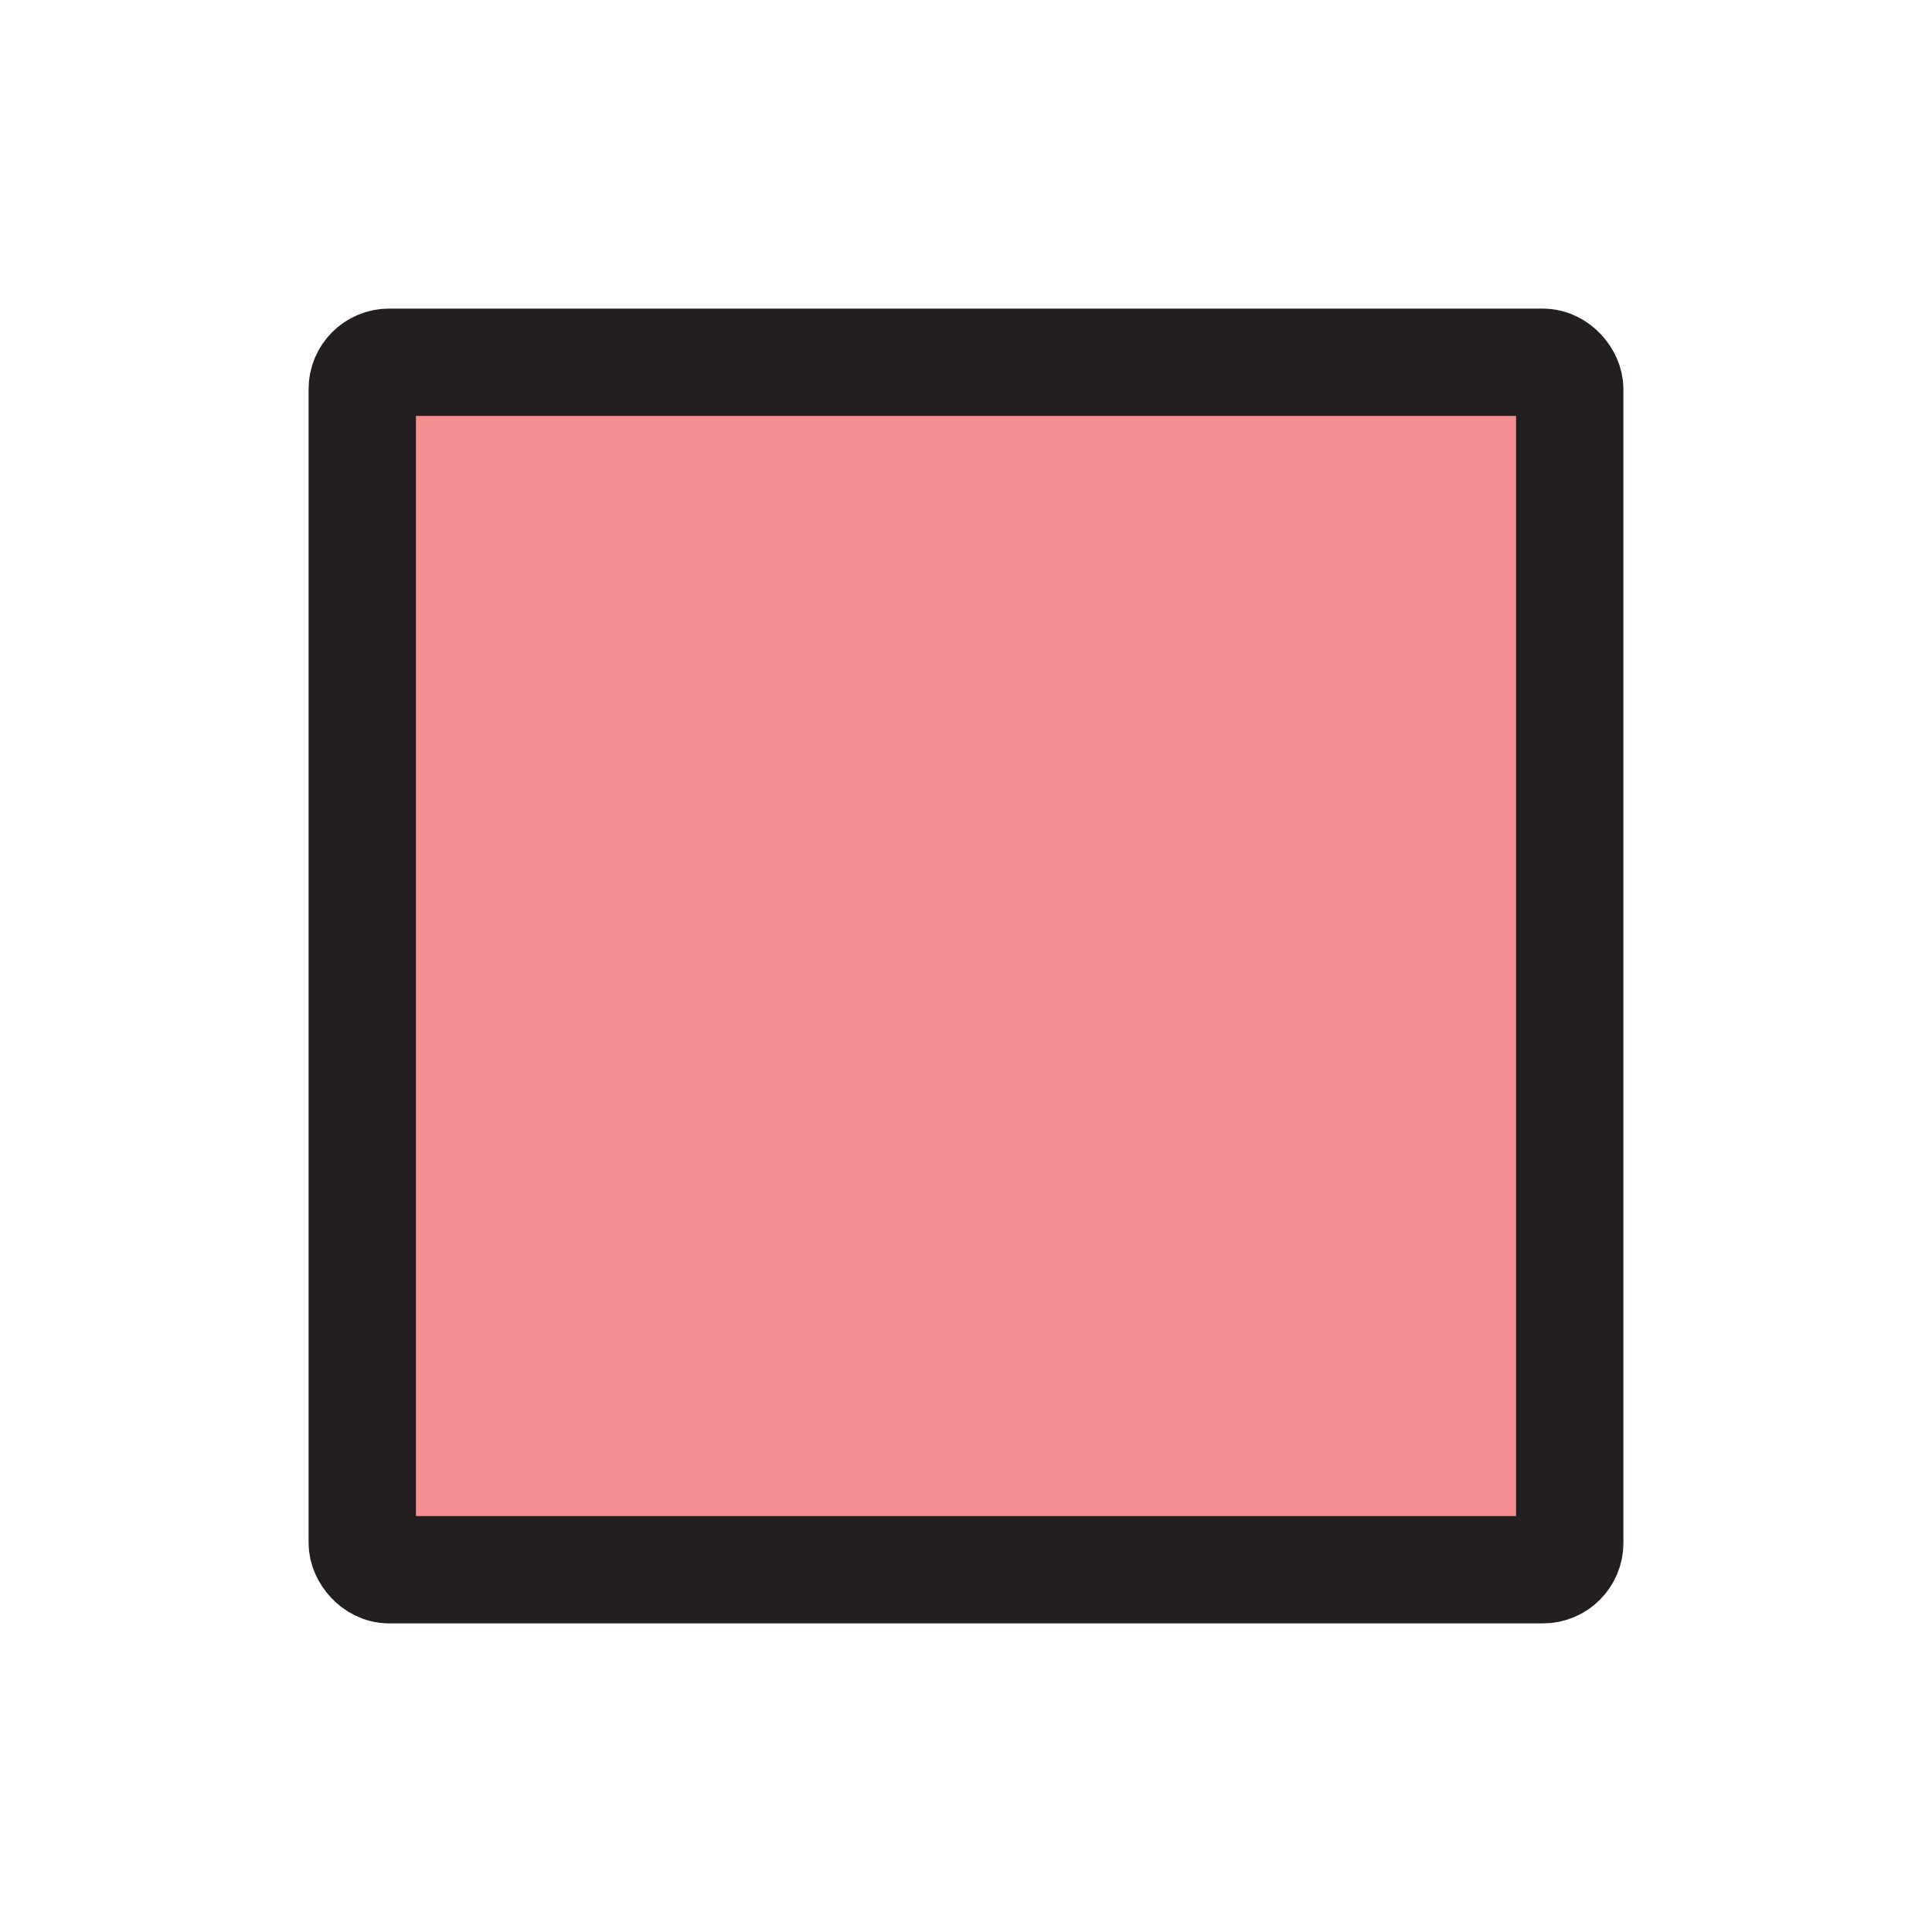 <?xml version="1.0" encoding="UTF-8"?>
<svg id="playback-stop" xmlns="http://www.w3.org/2000/svg" viewBox="0 0 72 72">
  <g style="opacity: .5;">
    <rect x="13.5" y="13.5" width="45" height="45" rx="1" ry="1" style="fill: #ed2024; stroke-width: 0px;"/>
  </g>
  <rect x="13.5" y="13.5" width="45" height="45" rx="1" ry="1" style="fill: none; stroke: #231f20; stroke-miterlimit: 10; stroke-width: 4px;"/>
</svg>